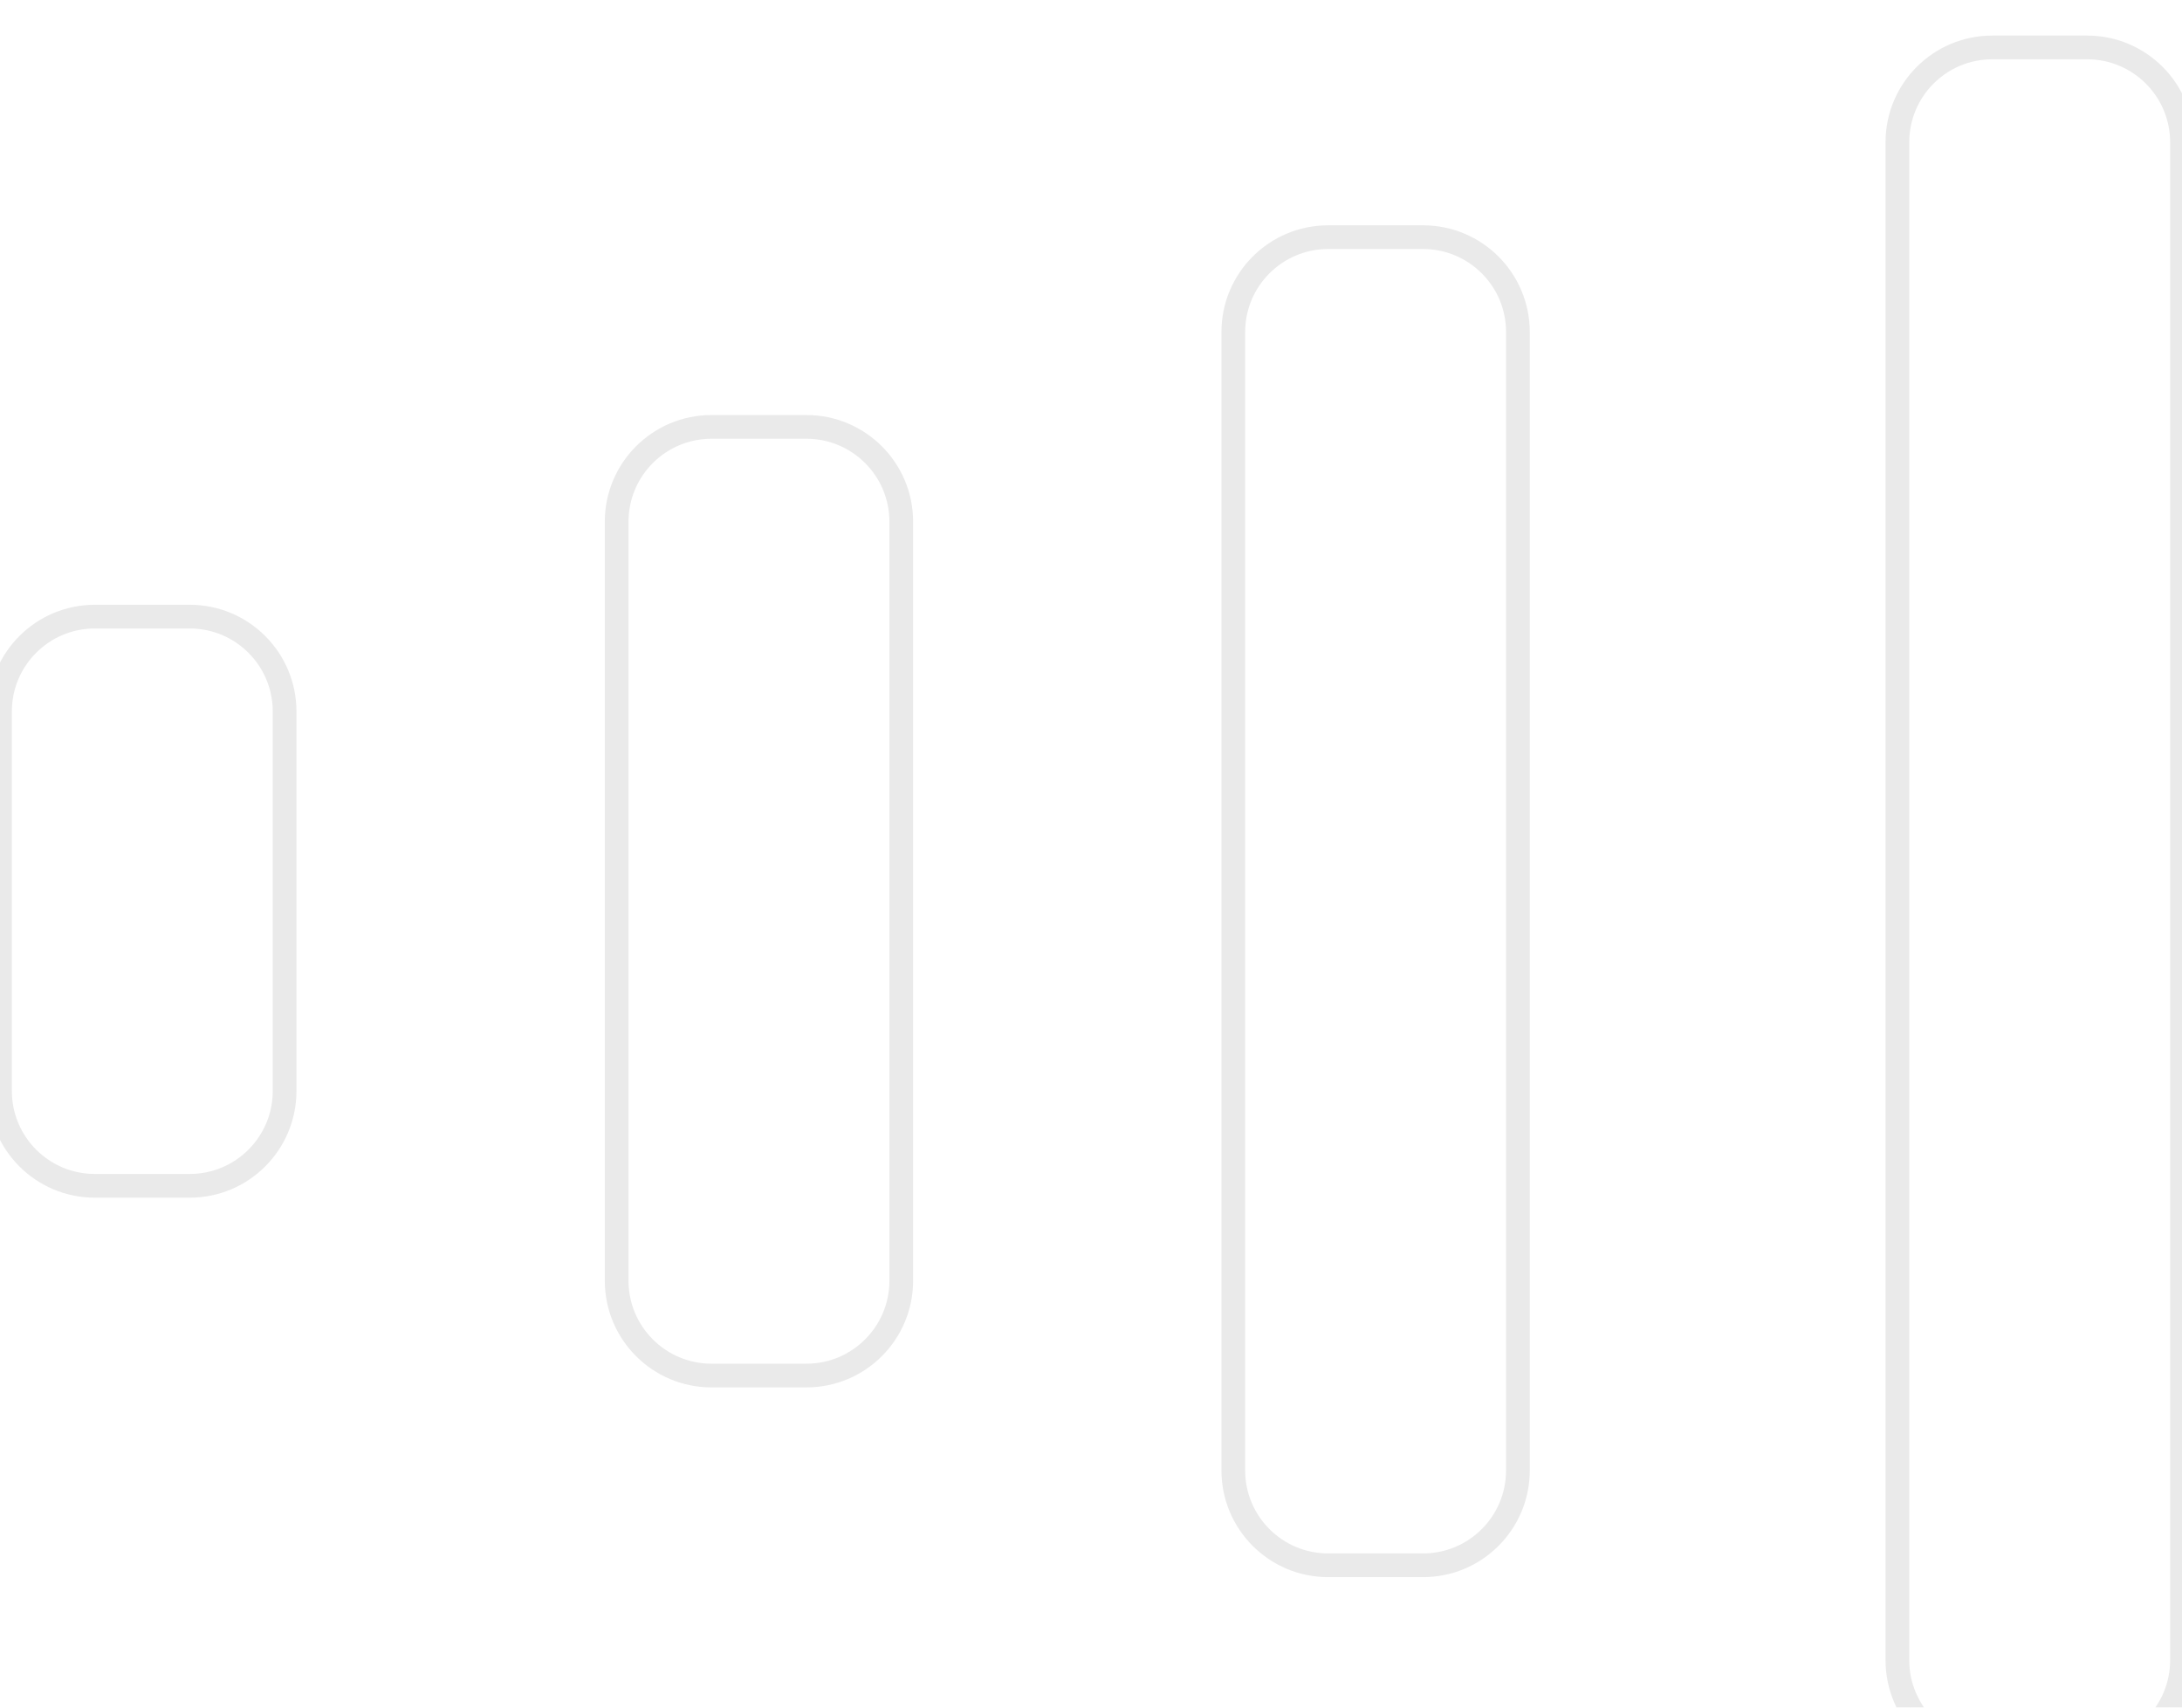 <?xml version="1.0" encoding="UTF-8"?>
<svg viewBox="0 0 46 36" version="1.1" xmlns="http://www.w3.org/2000/svg" xmlns:xlink="http://www.w3.org/1999/xlink">
    <defs>
        <filter x="-9.8%" y="-9.7%" width="119.6%" height="125.0%" filterUnits="objectBoundingBox" id="filter-1">
            <feOffset dx="0" dy="1" in="SourceAlpha" result="shadowOffsetOuter1"></feOffset>
            <feGaussianBlur stdDeviation="1" in="shadowOffsetOuter1" result="shadowBlurOuter1"></feGaussianBlur>
            <feColorMatrix values="0 0 0 0 0   0 0 0 0 0   0 0 0 0 0  0 0 0 0.1 0" type="matrix" in="shadowBlurOuter1" result="shadowMatrixOuter1"></feColorMatrix>
            <feMerge>
                <feMergeNode in="shadowMatrixOuter1"></feMergeNode>
                <feMergeNode in="SourceGraphic"></feMergeNode>
            </feMerge>
        </filter>
    </defs>
    <g id="Playing-View-/-Button---Volume-V2---Level-4" stroke="none" stroke-width="1" fill="none" fill-rule="evenodd">
        <g id="Volume---level-4" filter="url(#filter-1)">
            <path d="M2,12 L4,12 C5.105,12 6,12.895 6,14 L6,22 C6,23.105 5.105,24 4,24 L2,24 C0.895,24 1.3527075e-16,23.105 0,22 L0,14 C-1.3527075e-16,12.895 0.895,12 2,12 Z M15,8 L17,8 C18.105,8 19,8.895 19,10 L19,26 C19,27.105 18.105,28 17,28 L15,28 C13.895,28 13,27.105 13,26 L13,10 C13,8.895 13.895,8 15,8 Z M28,4 L30,4 C31.105,4 32,4.895 32,6 L32,30 C32,31.105 31.105,32 30,32 L28,32 C26.895,32 26,31.105 26,30 L26,6 C26,4.895 26.895,4 28,4 Z M42,0 L44,0 C45.105,-2.02906125e-16 46,0.895 46,2 L46,34 C46,35.105 45.105,36 44,36 L42,36 C40.895,36 40,35.105 40,34 L40,2 C40,0.895 40.895,2.02906125e-16 42,0 Z" id="Combined-Shape" fill-opacity="0.9" fill="#FFFFFF"></path>
            <path d="M2,12 L4,12 C5.105,12 6,12.895 6,14 L6,22 C6,23.105 5.105,24 4,24 L2,24 C0.895,24 1.3527075e-16,23.105 0,22 L0,14 C-1.3527075e-16,12.895 0.895,12 2,12 Z M15,8 L17,8 C18.105,8 19,8.895 19,10 L19,26 C19,27.105 18.105,28 17,28 L15,28 C13.895,28 13,27.105 13,26 L13,10 C13,8.895 13.895,8 15,8 Z M28,4 L30,4 C31.105,4 32,4.895 32,6 L32,30 C32,31.105 31.105,32 30,32 L28,32 C26.895,32 26,31.105 26,30 L26,6 C26,4.895 26.895,4 28,4 Z M42,0 L44,0 C45.105,-2.02906125e-16 46,0.895 46,2 L46,34 C46,35.105 45.105,36 44,36 L42,36 C40.895,36 40,35.105 40,34 L40,2 C40,0.895 40.895,2.02906125e-16 42,0 Z" id="Combined-Shape" stroke-opacity="0.3" stroke="#000000" stroke-width="0.5" opacity="0.28"></path>
        </g>
    </g>
</svg>